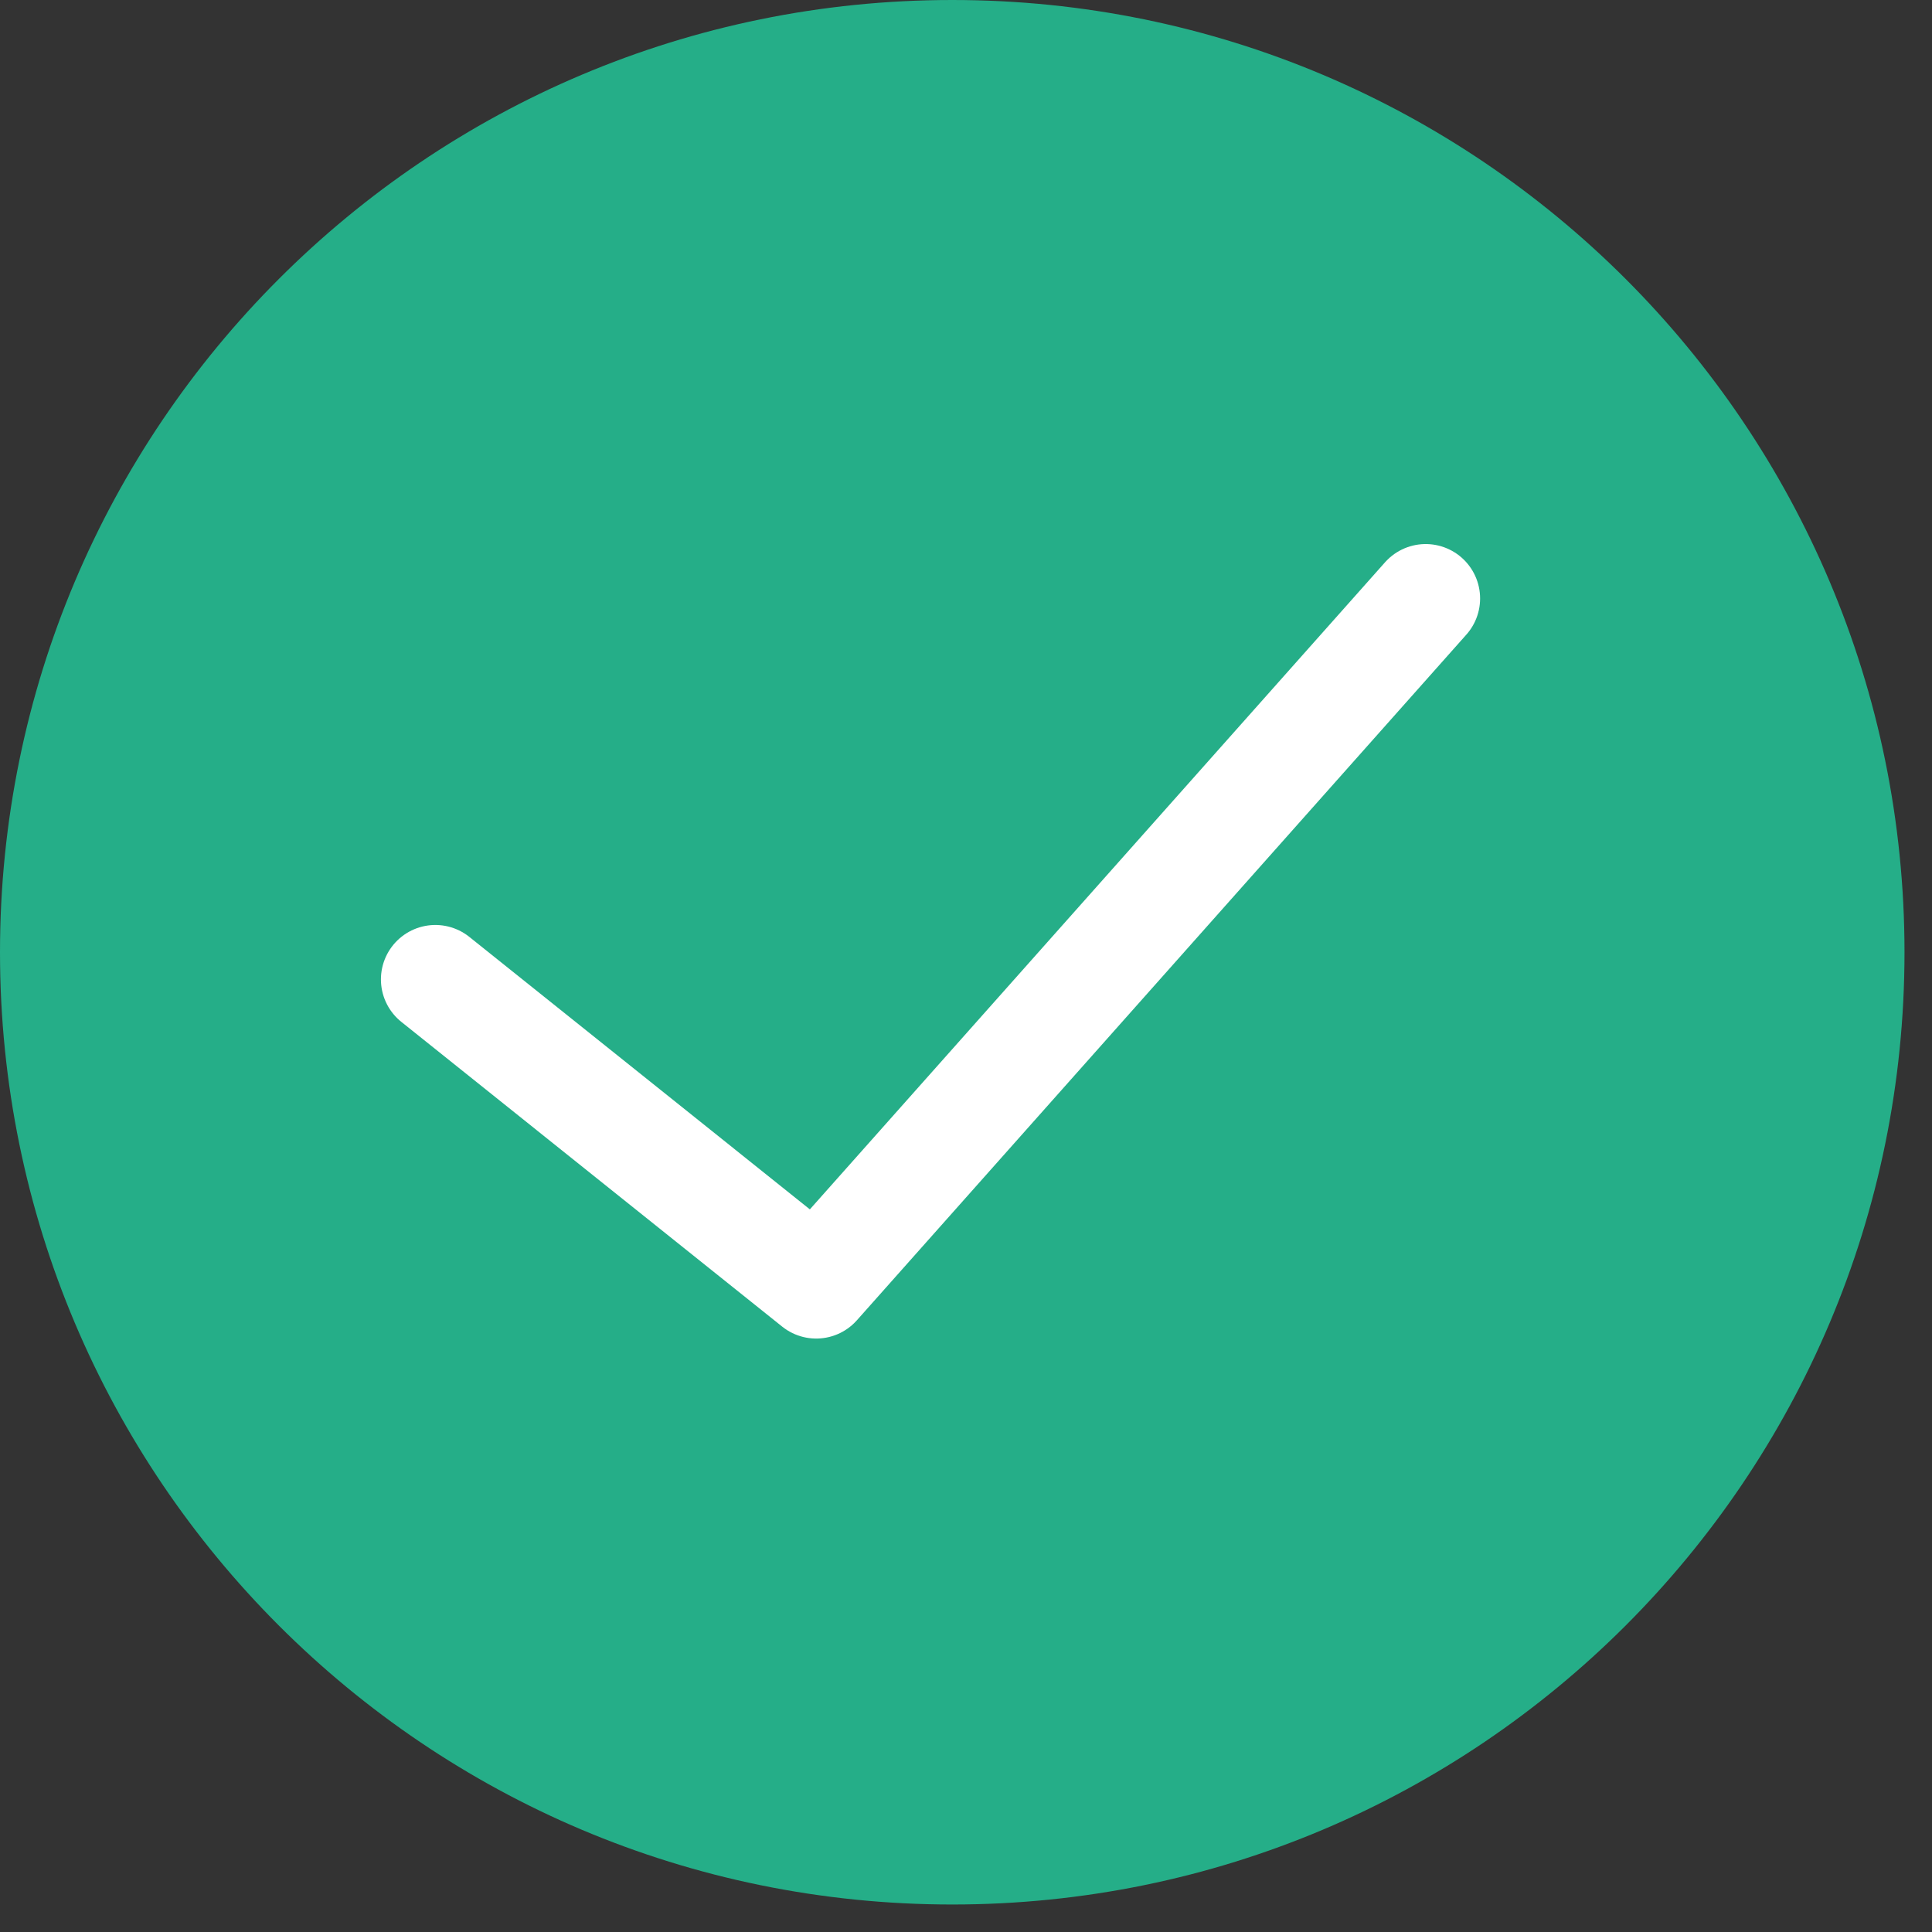 <svg width="30" height="30" viewBox="0 0 30 30" fill="none" xmlns="http://www.w3.org/2000/svg">
<rect x="0" y="0" width="30" height="30" fill="#333333" stroke="none"/>
<path d="M14.787 29.573C22.953 29.573 29.573 22.953 29.573 14.787C29.573 6.62 22.953 0 14.787 0C6.62 0 0 6.62 0 14.787C0 22.953 6.62 29.573 14.787 29.573Z" fill="#25AE88"/>
<path d="M22.138 9.293L12.674 19.94L6.76 15.208" stroke="white" stroke-width="1.69" stroke-miterlimit="10" stroke-linecap="round" stroke-linejoin="round"/>
</svg>
